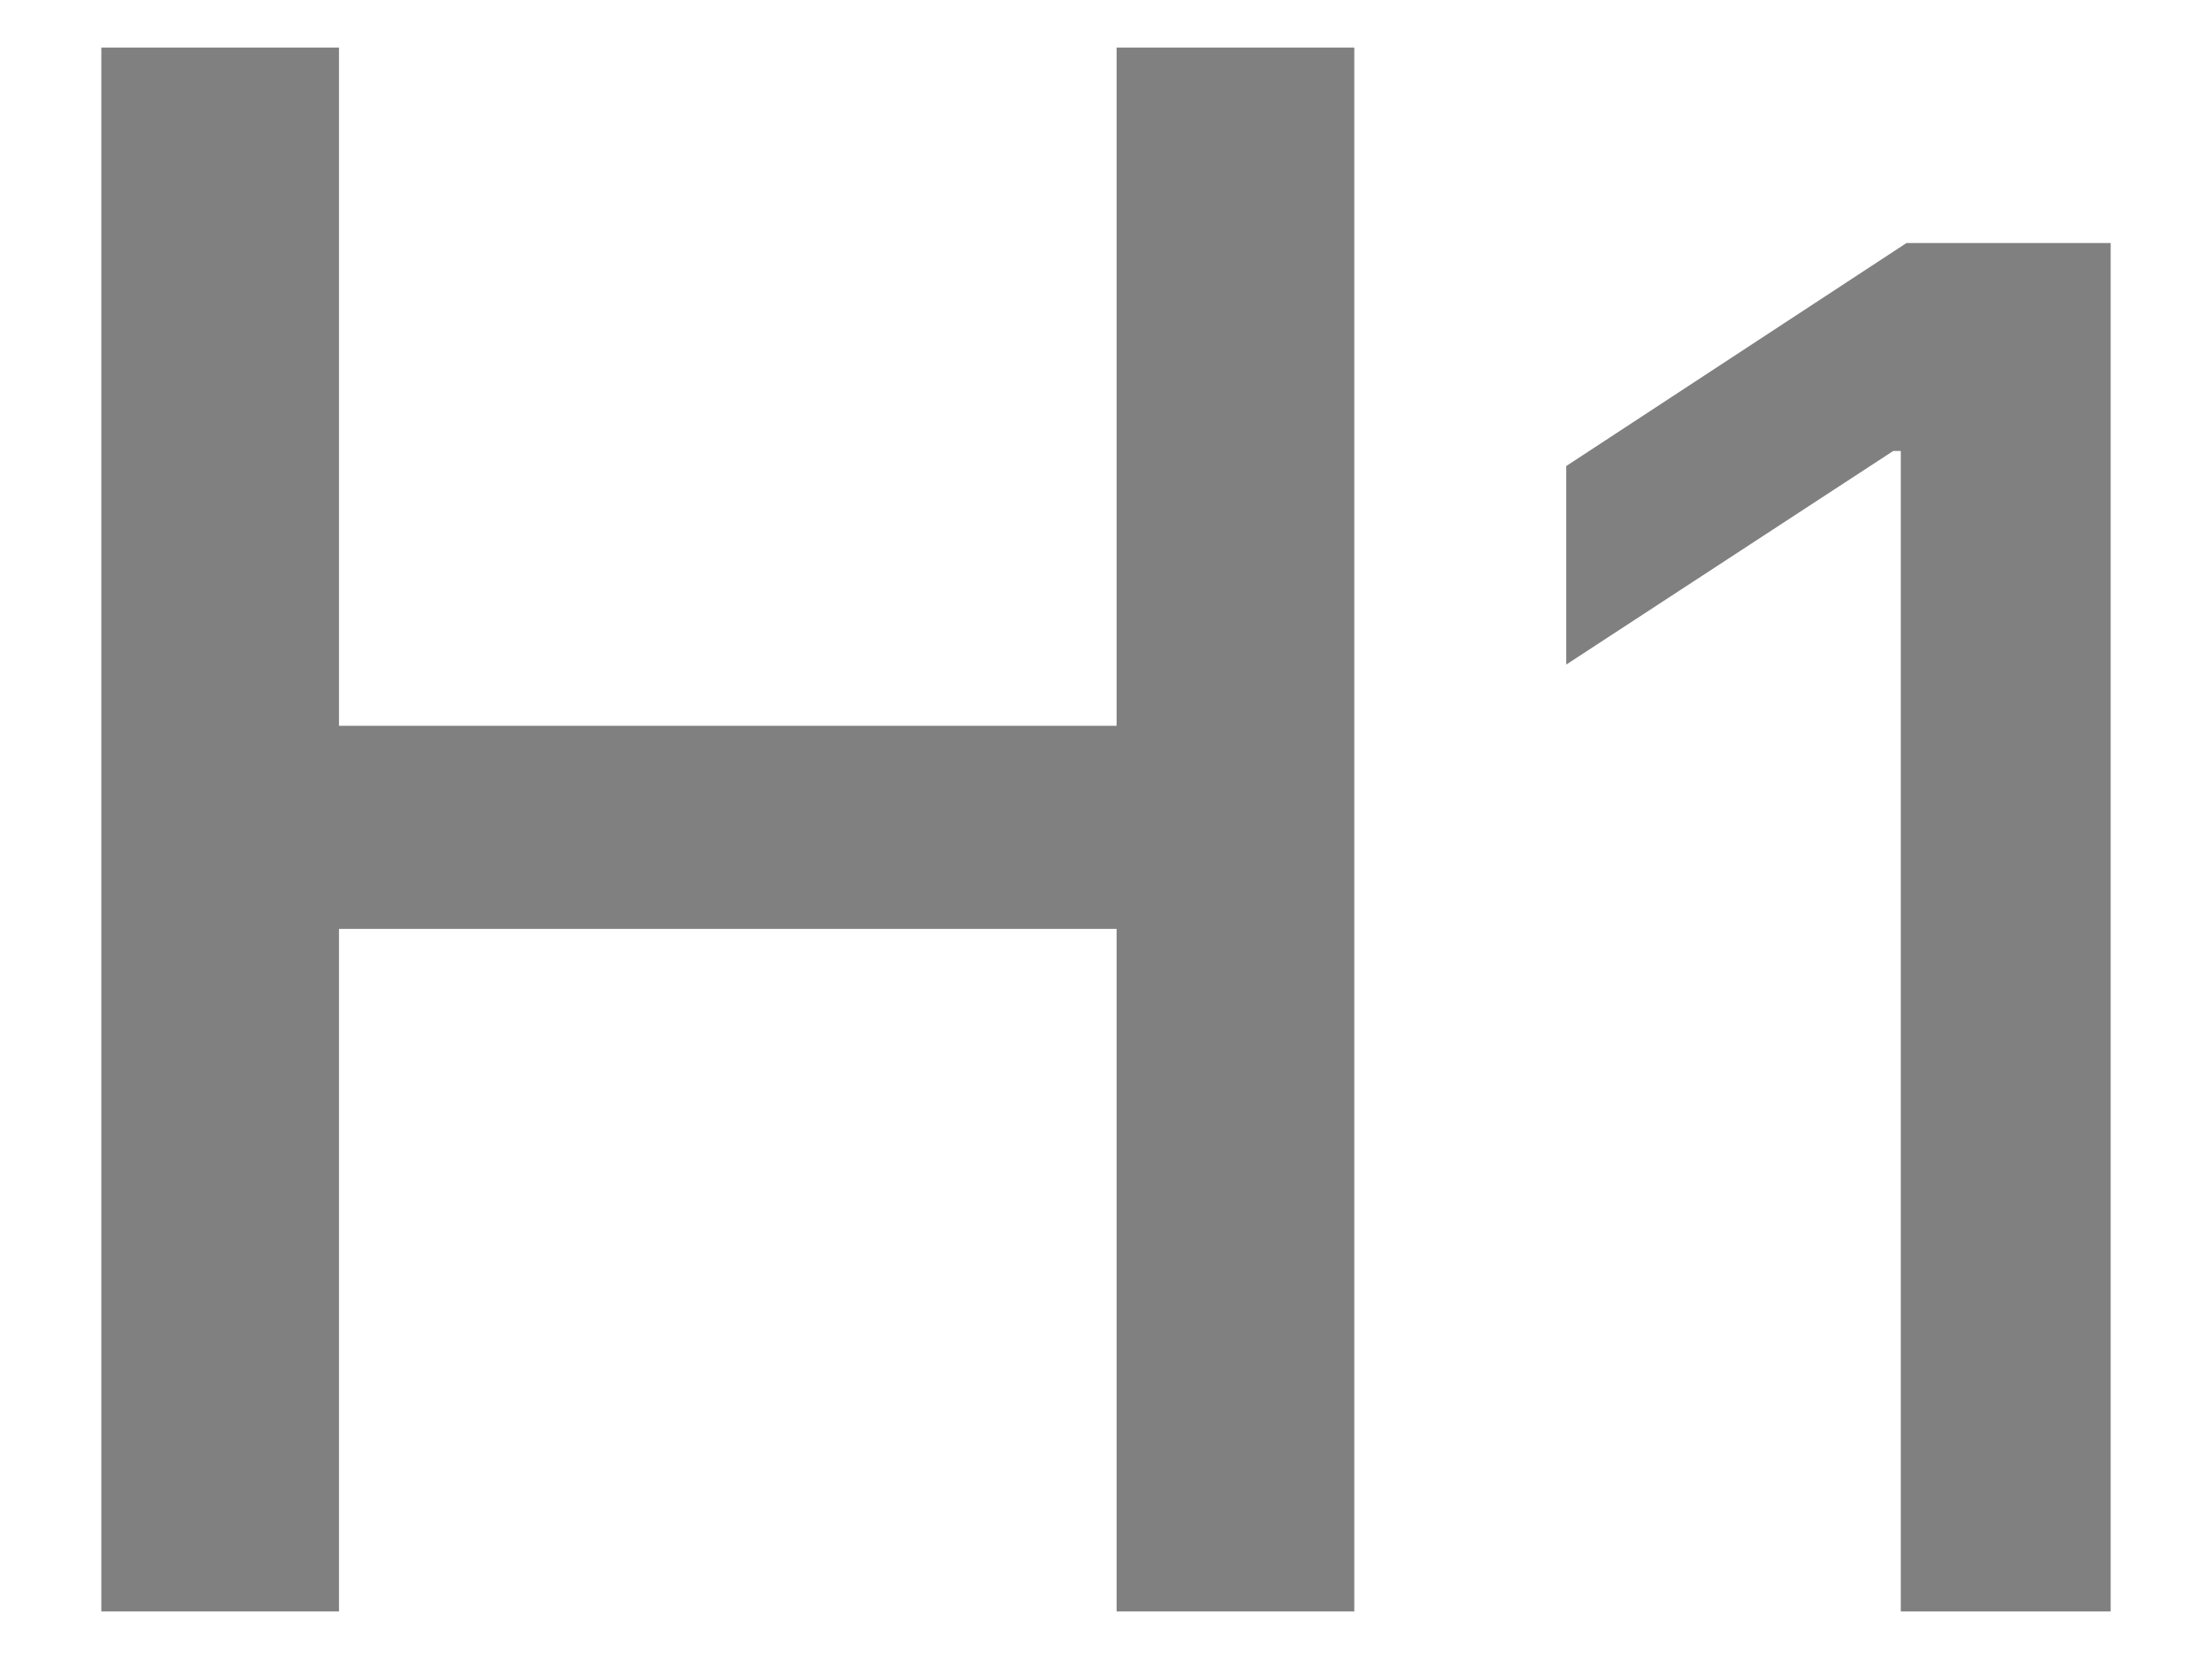 <svg width="16" height="12" viewBox="0 0 16 12" fill="none" xmlns="http://www.w3.org/2000/svg">
<path d="M15.267 1.758V11.656H13.749V3.262H13.694L11.329 4.807V3.371L13.79 1.758H15.267Z" fill="#808080"/>
<path d="M0.733 11.656V0.344H2.452V5.25H8.077V0.344H9.796V11.656H8.077V6.719H2.452V11.656H0.733Z" fill="#808080"/>
</svg>
